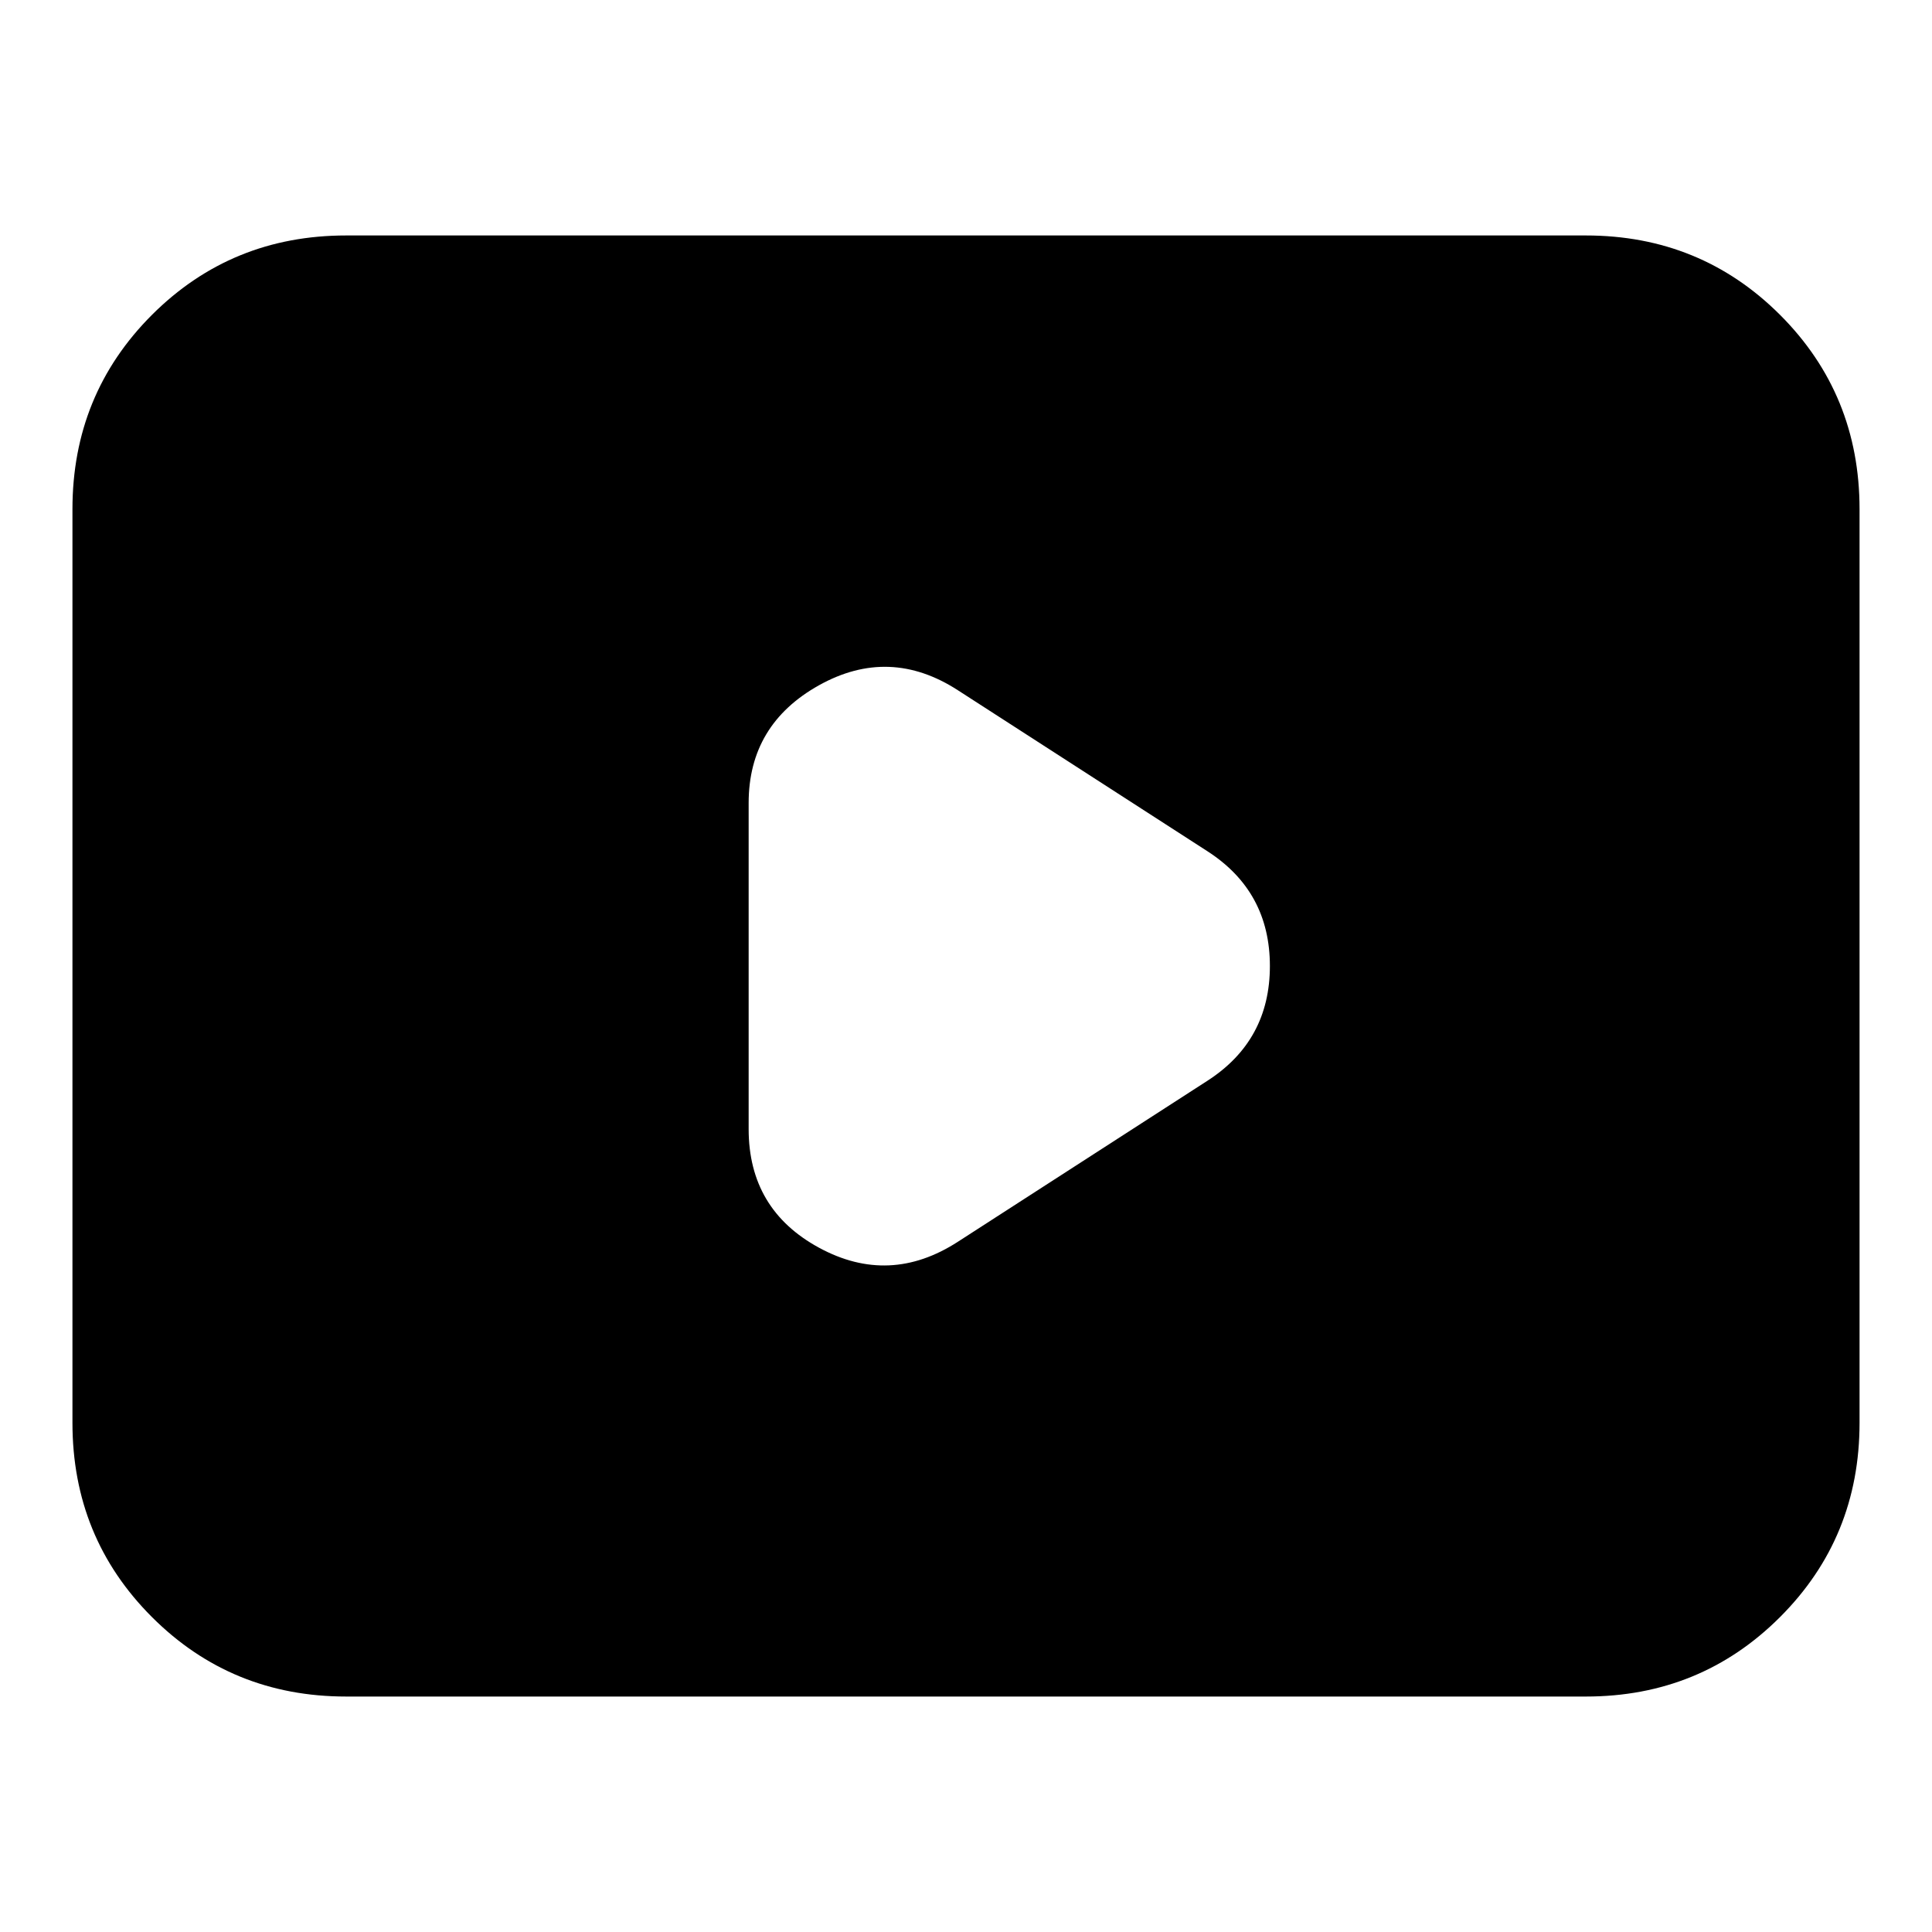 <svg xmlns="http://www.w3.org/2000/svg" height="24" width="24"><path d="m11.9 15.425 3.1-2q.775-.5.775-1.425T15 10.575l-3.1-2q-.85-.55-1.725-.063Q9.3 9 9.3 9.975v4.05q0 1 .875 1.475.875.475 1.725-.075Zm-7.6 5.65q-1.425 0-2.413-.988Q.9 19.1.9 17.675V6.325q0-1.425.987-2.413.988-.987 2.413-.987h15.4q1.425 0 2.413.987.987.988.987 2.413v11.35q0 1.425-.987 2.412-.988.988-2.413.988Z"/></svg>